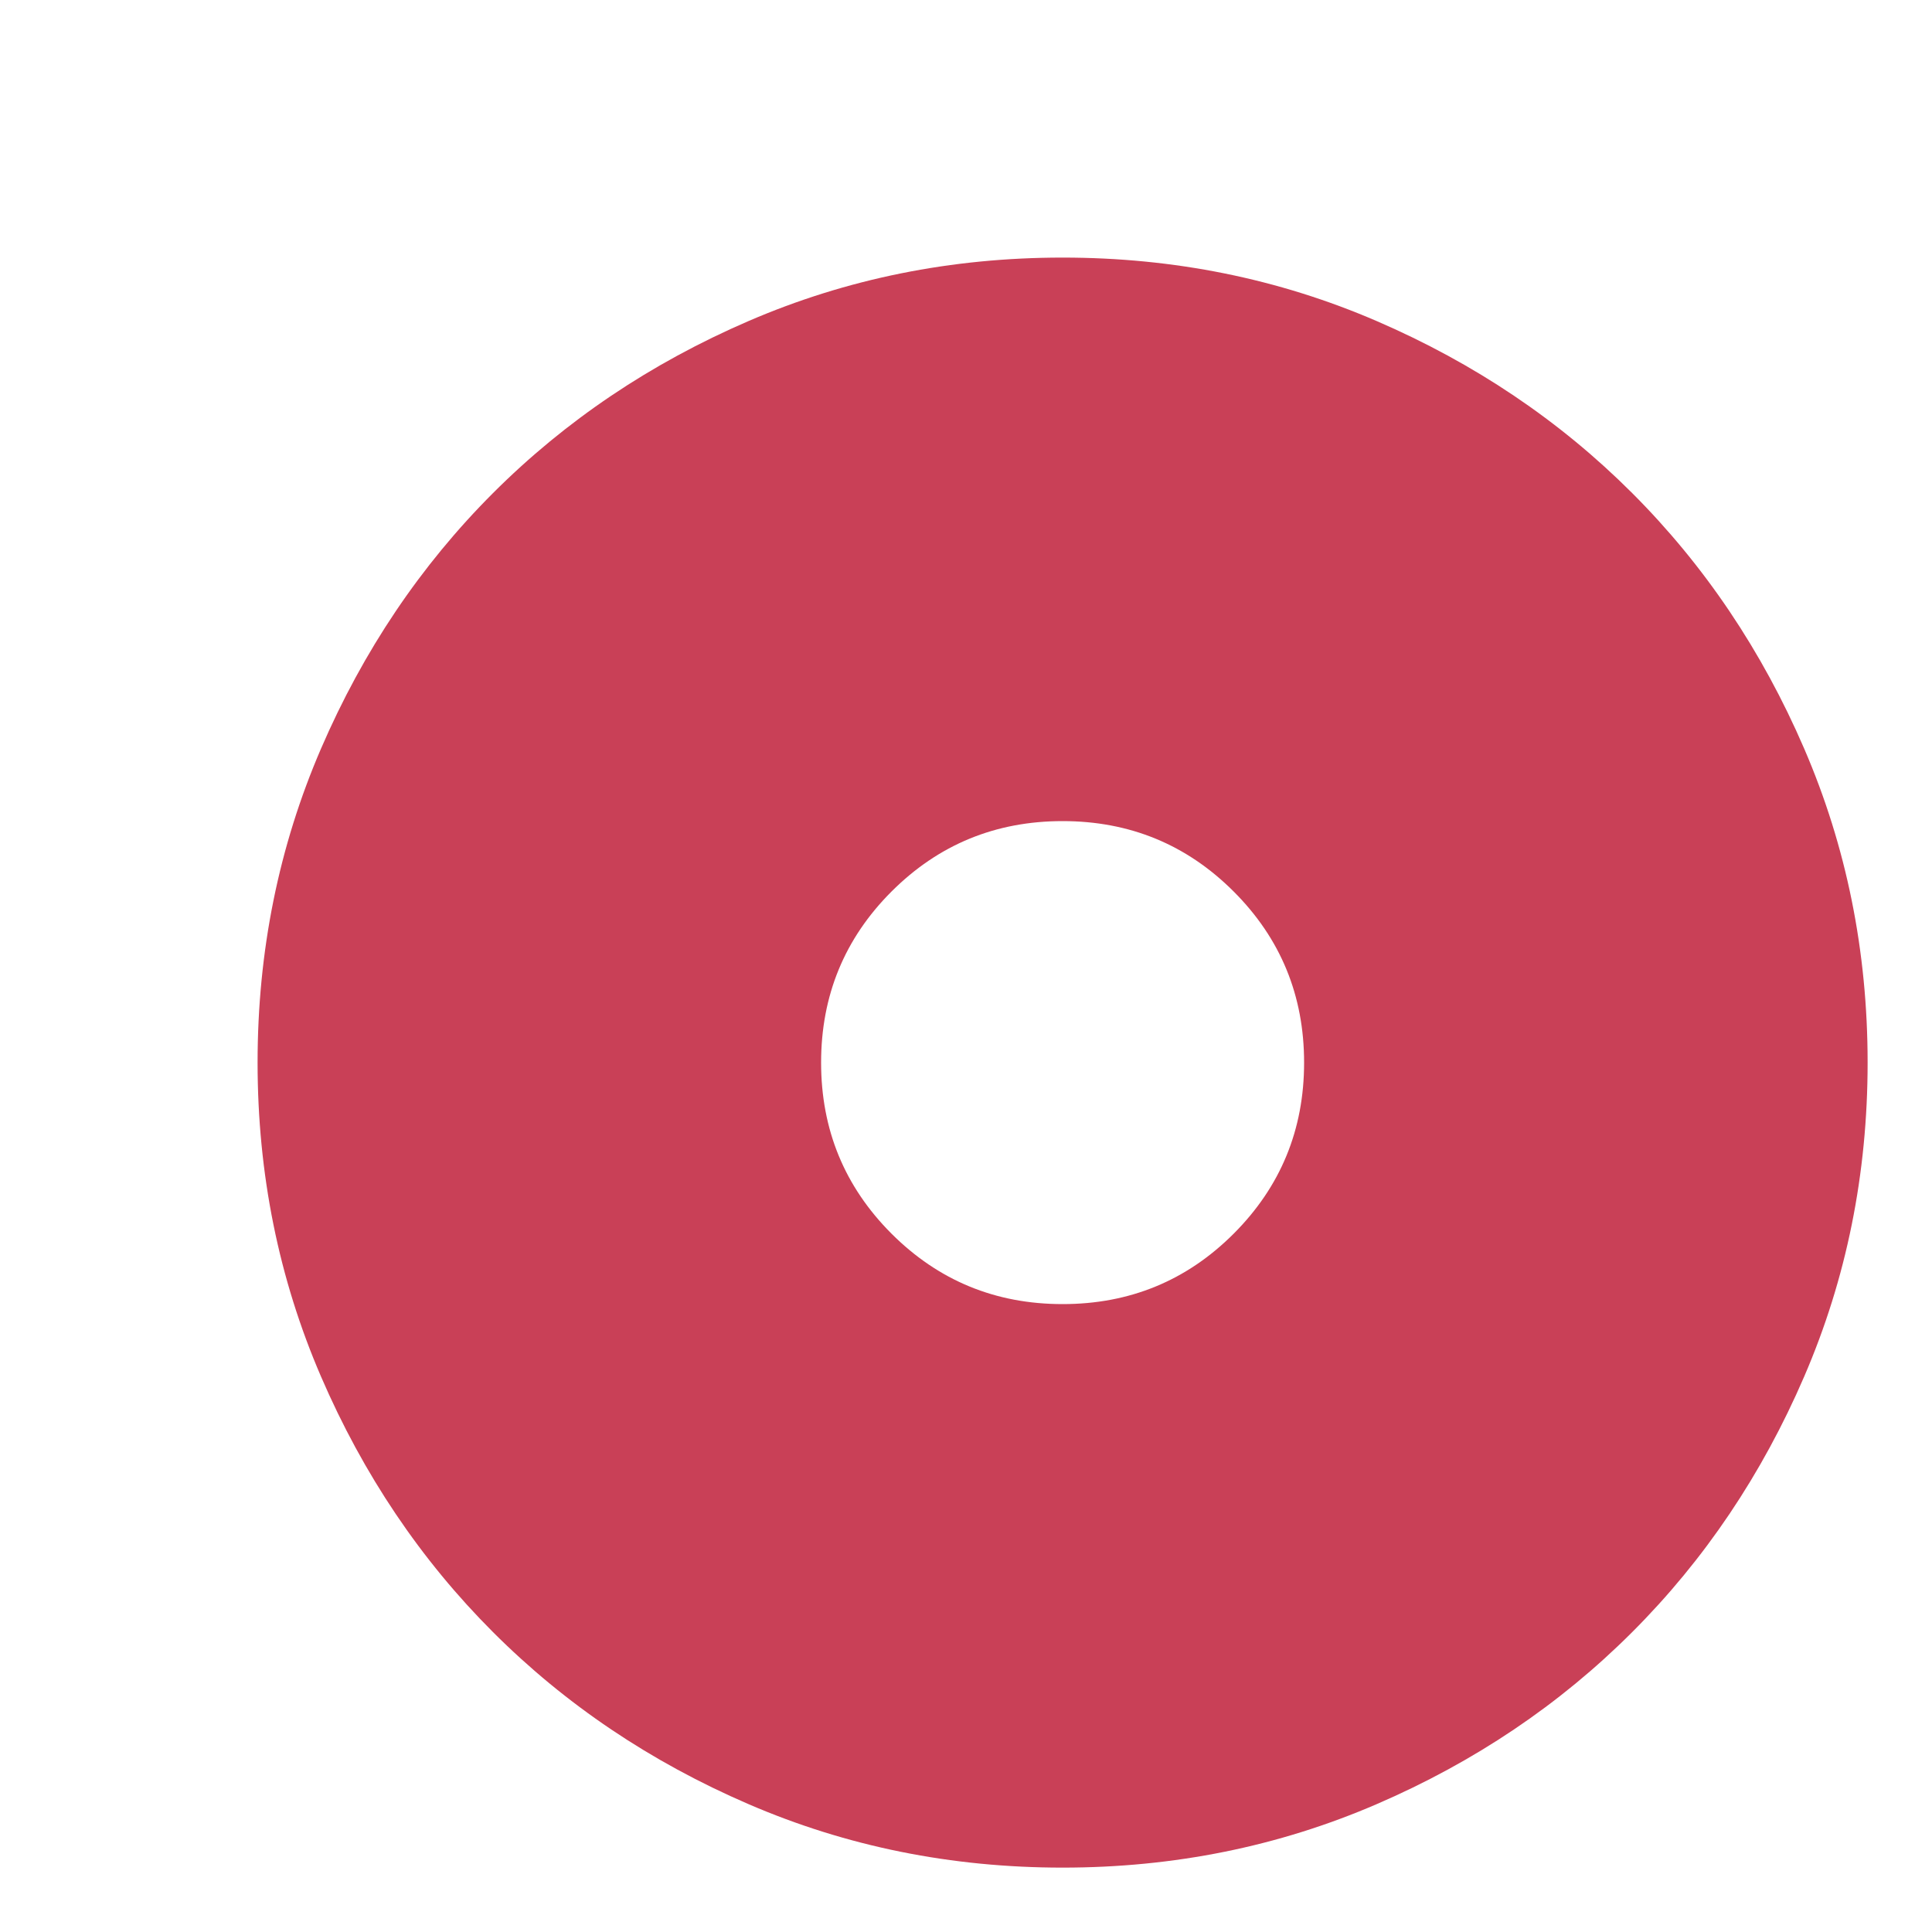 <svg width="40" height="40" viewBox="0 0 40 40" fill="none" xmlns="http://www.w3.org/2000/svg">
<mask id="mask0_13_609" style="mask-type:alpha" maskUnits="userSpaceOnUse" x="0" y="0" width="40" height="40">
<rect width="40" height="40" fill="#F8F0EC"/>
</mask>
<g mask="url(#mask0_13_609)">
<g filter="url(#filter0_i_13_609)">
<path d="M20 25C21.389 25 22.57 24.514 23.542 23.542C24.514 22.569 25 21.389 25 20C25 18.611 24.514 17.43 23.542 16.458C22.57 15.486 21.389 15 20 15C18.611 15 17.431 15.486 16.458 16.458C15.486 17.43 15 18.611 15 20C15 21.389 15.486 22.569 16.458 23.542C17.431 24.514 18.611 25 20 25ZM20 36.667C17.695 36.667 15.528 36.229 13.5 35.354C11.472 34.479 9.708 33.292 8.208 31.792C6.708 30.292 5.521 28.528 4.646 26.5C3.771 24.472 3.333 22.305 3.333 20C3.333 17.694 3.771 15.528 4.646 13.5C5.521 11.472 6.708 9.708 8.208 8.208C9.708 6.708 11.472 5.521 13.5 4.646C15.528 3.771 17.695 3.333 20 3.333C22.306 3.333 24.472 3.771 26.5 4.646C28.528 5.521 30.292 6.708 31.792 8.208C33.292 9.708 34.479 11.472 35.354 13.5C36.229 15.528 36.667 17.694 36.667 20C36.667 22.305 36.229 24.472 35.354 26.5C34.479 28.528 33.292 30.292 31.792 31.792C30.292 33.292 28.528 34.479 26.5 35.354C24.472 36.229 22.306 36.667 20 36.667Z" fill="#C94057"/>
</g>
</g>
<defs>
<filter id="filter0_i_13_609" x="3.333" y="3.333" width="35.333" height="35.333" filterUnits="userSpaceOnUse" color-interpolation-filters="sRGB">
<feFlood flood-opacity="0" result="BackgroundImageFix"/>
<feBlend mode="normal" in="SourceGraphic" in2="BackgroundImageFix" result="shape"/>
<feColorMatrix in="SourceAlpha" type="matrix" values="0 0 0 0 0 0 0 0 0 0 0 0 0 0 0 0 0 0 127 0" result="hardAlpha"/>
<feOffset dx="2" dy="2"/>
<feGaussianBlur stdDeviation="1.5"/>
<feComposite in2="hardAlpha" operator="arithmetic" k2="-1" k3="1"/>
<feColorMatrix type="matrix" values="0 0 0 0 0 0 0 0 0 0 0 0 0 0 0 0 0 0 0.25 0"/>
<feBlend mode="normal" in2="shape" result="effect1_innerShadow_13_609"/>
</filter>
</defs>
</svg>
